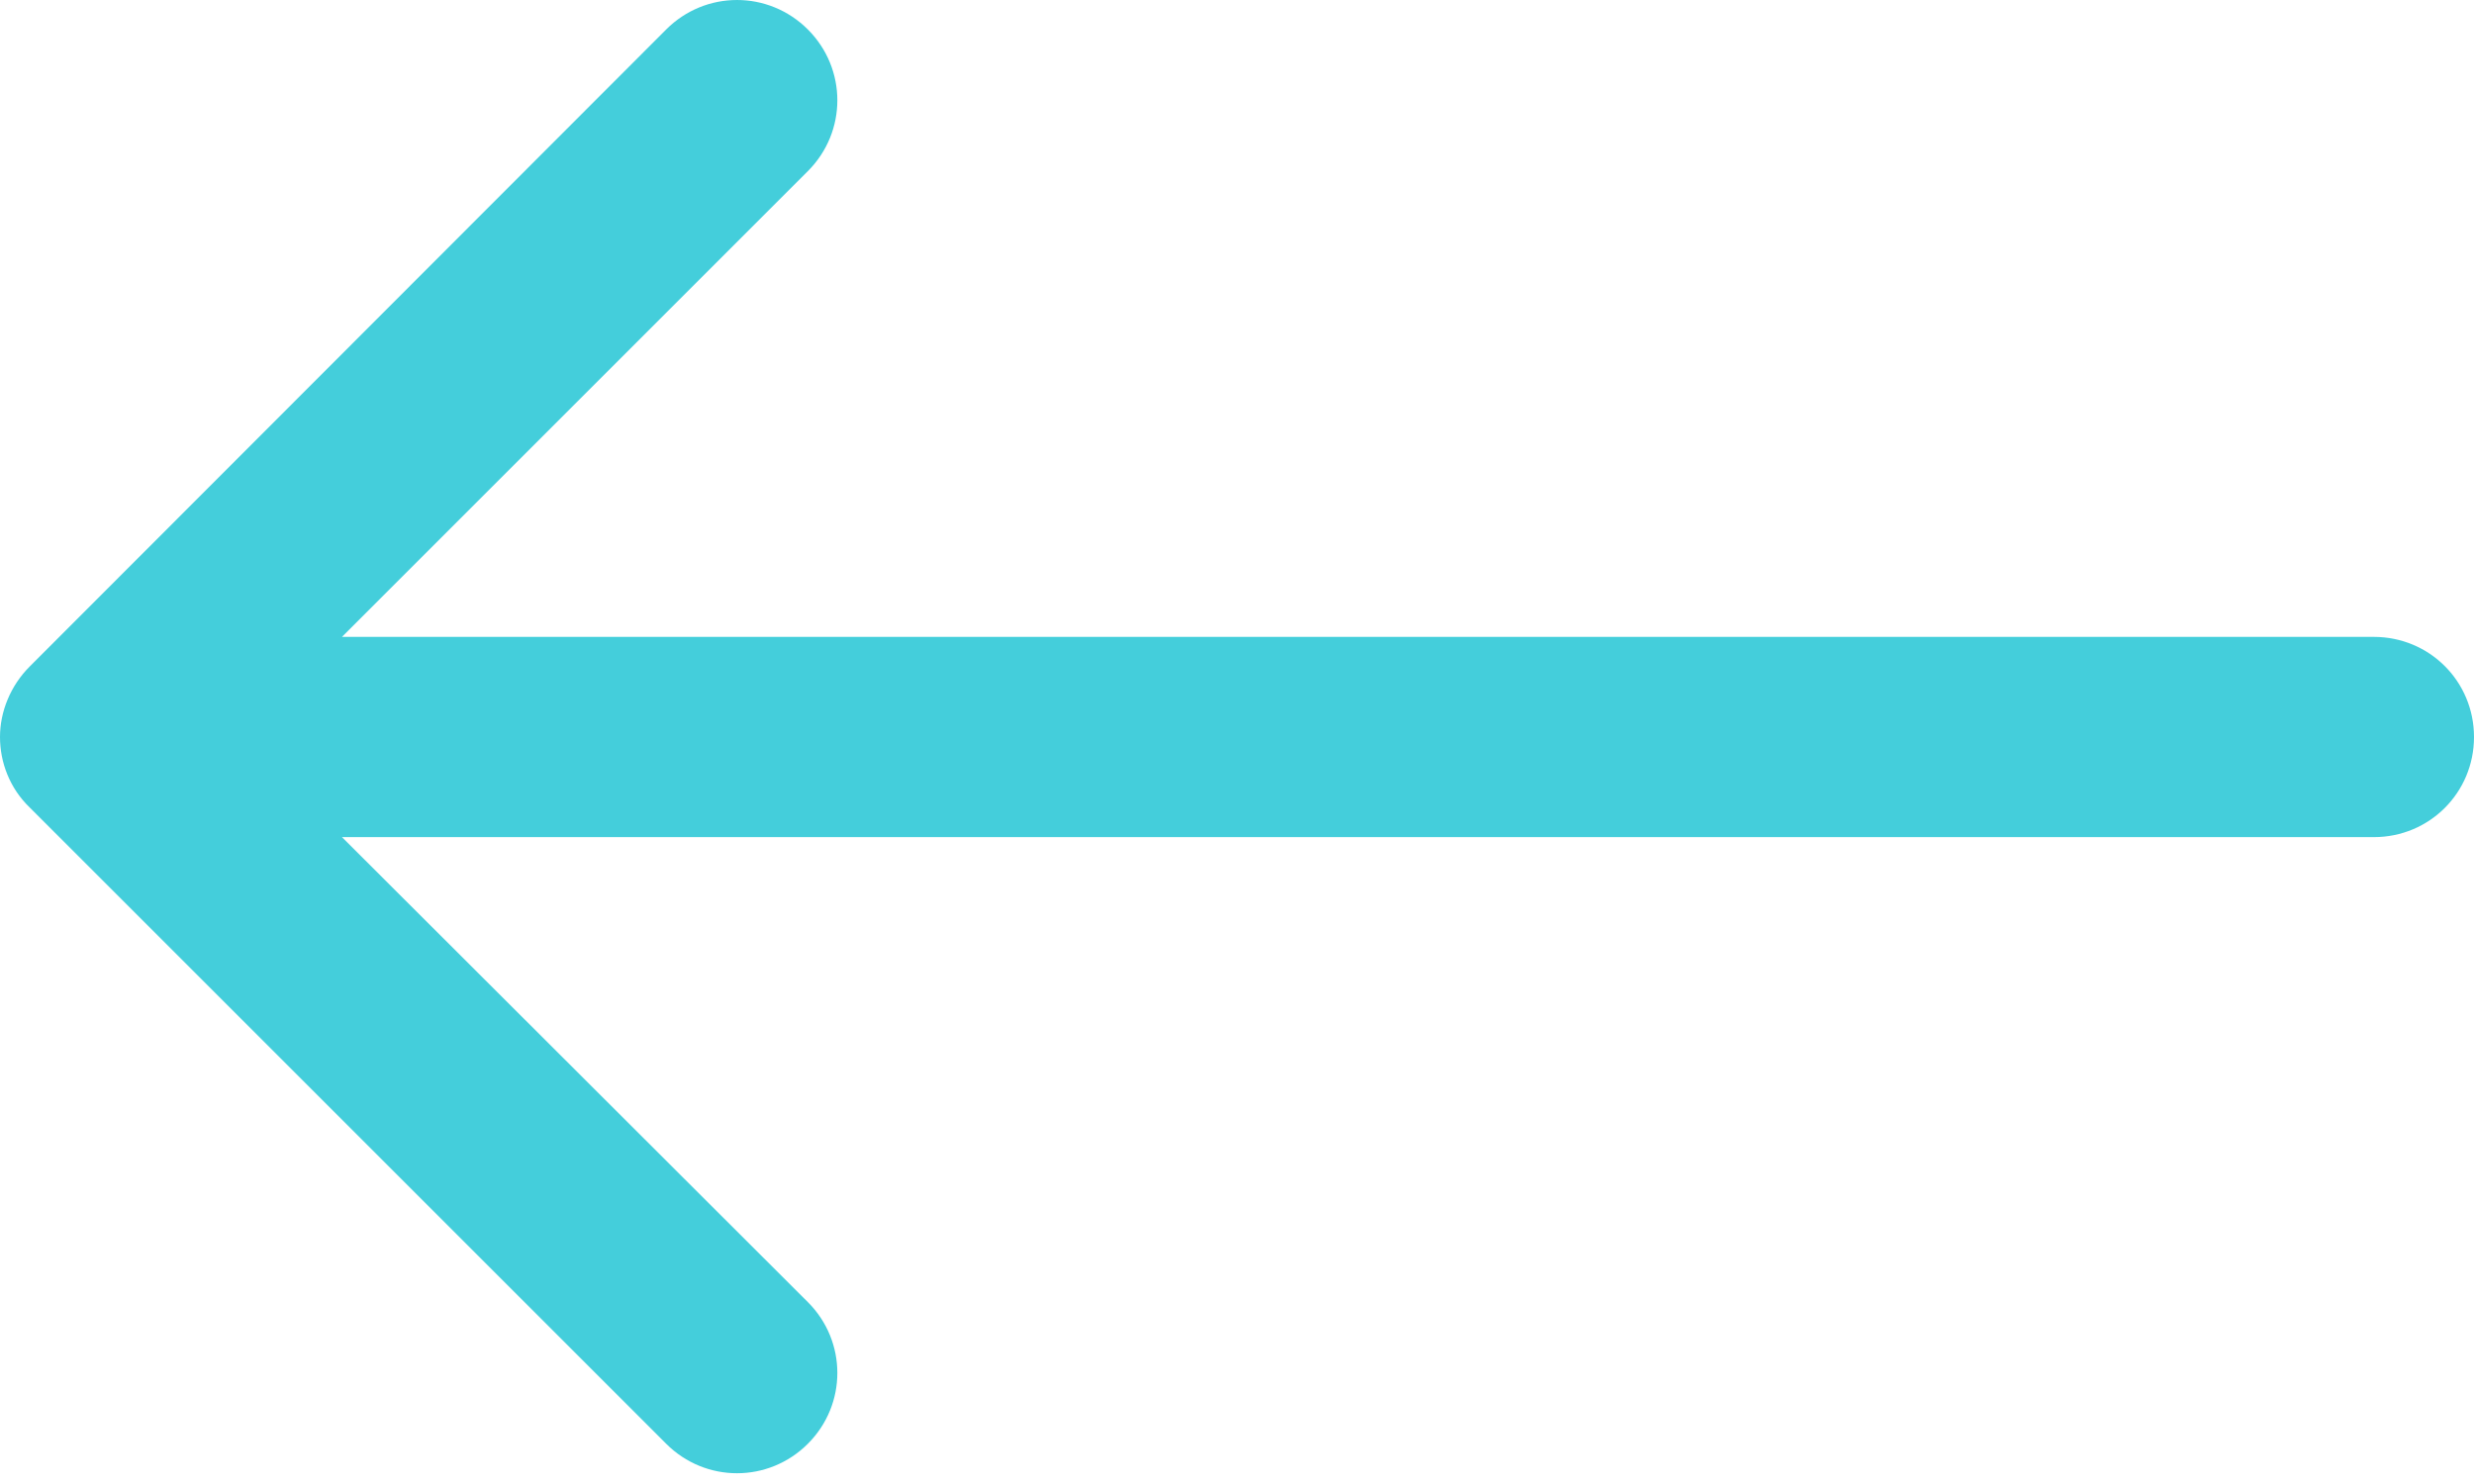 <svg width="100" height="60" viewBox="0 0 100 60" fill="none" xmlns="http://www.w3.org/2000/svg">
<path d="M1.199 26.949C0.42 27.729 -1.11197e-06 28.778 -1.15137e-06 29.798C-1.19076e-06 30.817 0.39 31.867 1.199 32.646L26.927 58.373C28.516 59.962 31.064 59.962 32.654 58.373C34.243 56.784 34.243 54.235 32.654 52.646L13.823 33.846L95.952 33.846C98.201 33.846 100 32.047 100 29.798C100 27.549 98.201 25.75 95.952 25.75L13.823 25.75L32.654 6.919C34.243 5.33 34.243 2.781 32.654 1.192C31.064 -0.397 28.516 -0.397 26.927 1.192L1.199 26.949Z" fill="#44CEDB"/>
</svg>
